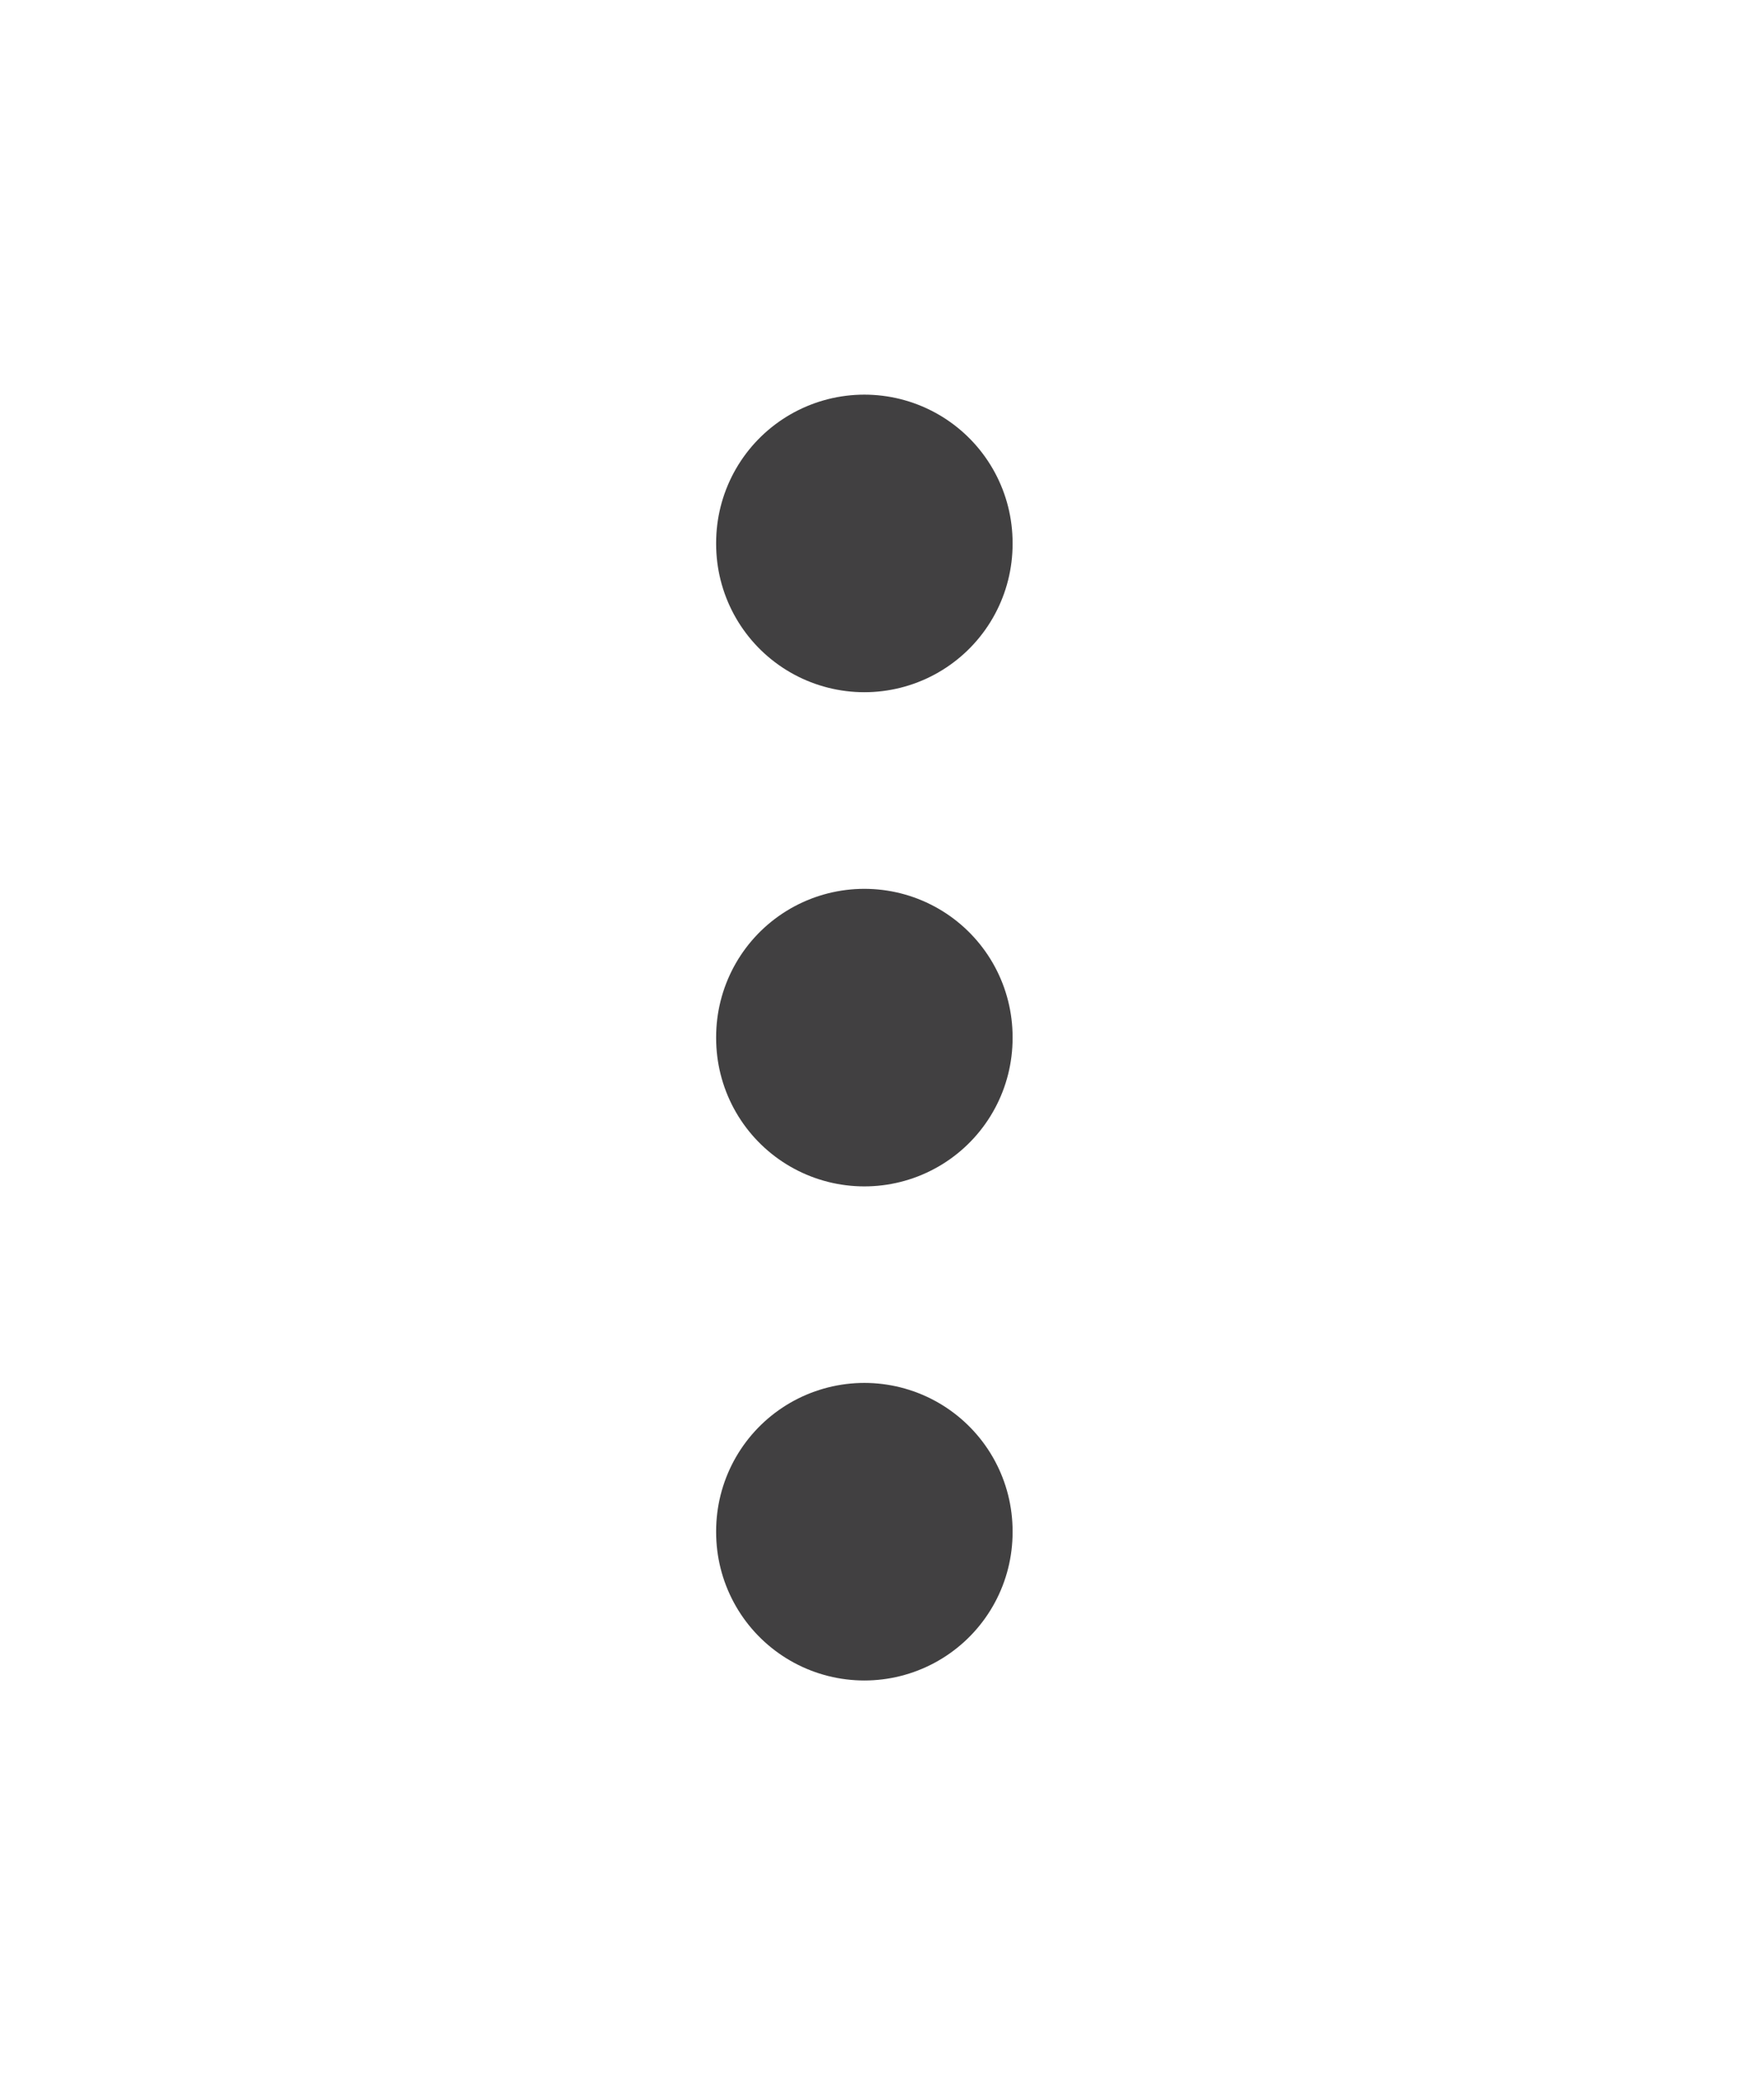 <svg width="17" height="20" viewBox="0 0 17 20" fill="none" xmlns="http://www.w3.org/2000/svg">
<path fill-rule="evenodd" clip-rule="evenodd" d="M8.33 14.757L8.33 14.768L8.33 14.757Z" fill="#414041"/>
<path d="M8.33 14.757L8.33 14.768" stroke="#414041" stroke-width="2.857" stroke-linecap="round" stroke-linejoin="round"/>
<path d="M8.33 9.995L8.33 10.006" stroke="#414041" stroke-width="2.857" stroke-linecap="round" stroke-linejoin="round"/>
<path d="M8.33 5.232L8.33 5.243" stroke="#414041" stroke-width="2.857" stroke-linecap="round" stroke-linejoin="round"/>
</svg>
